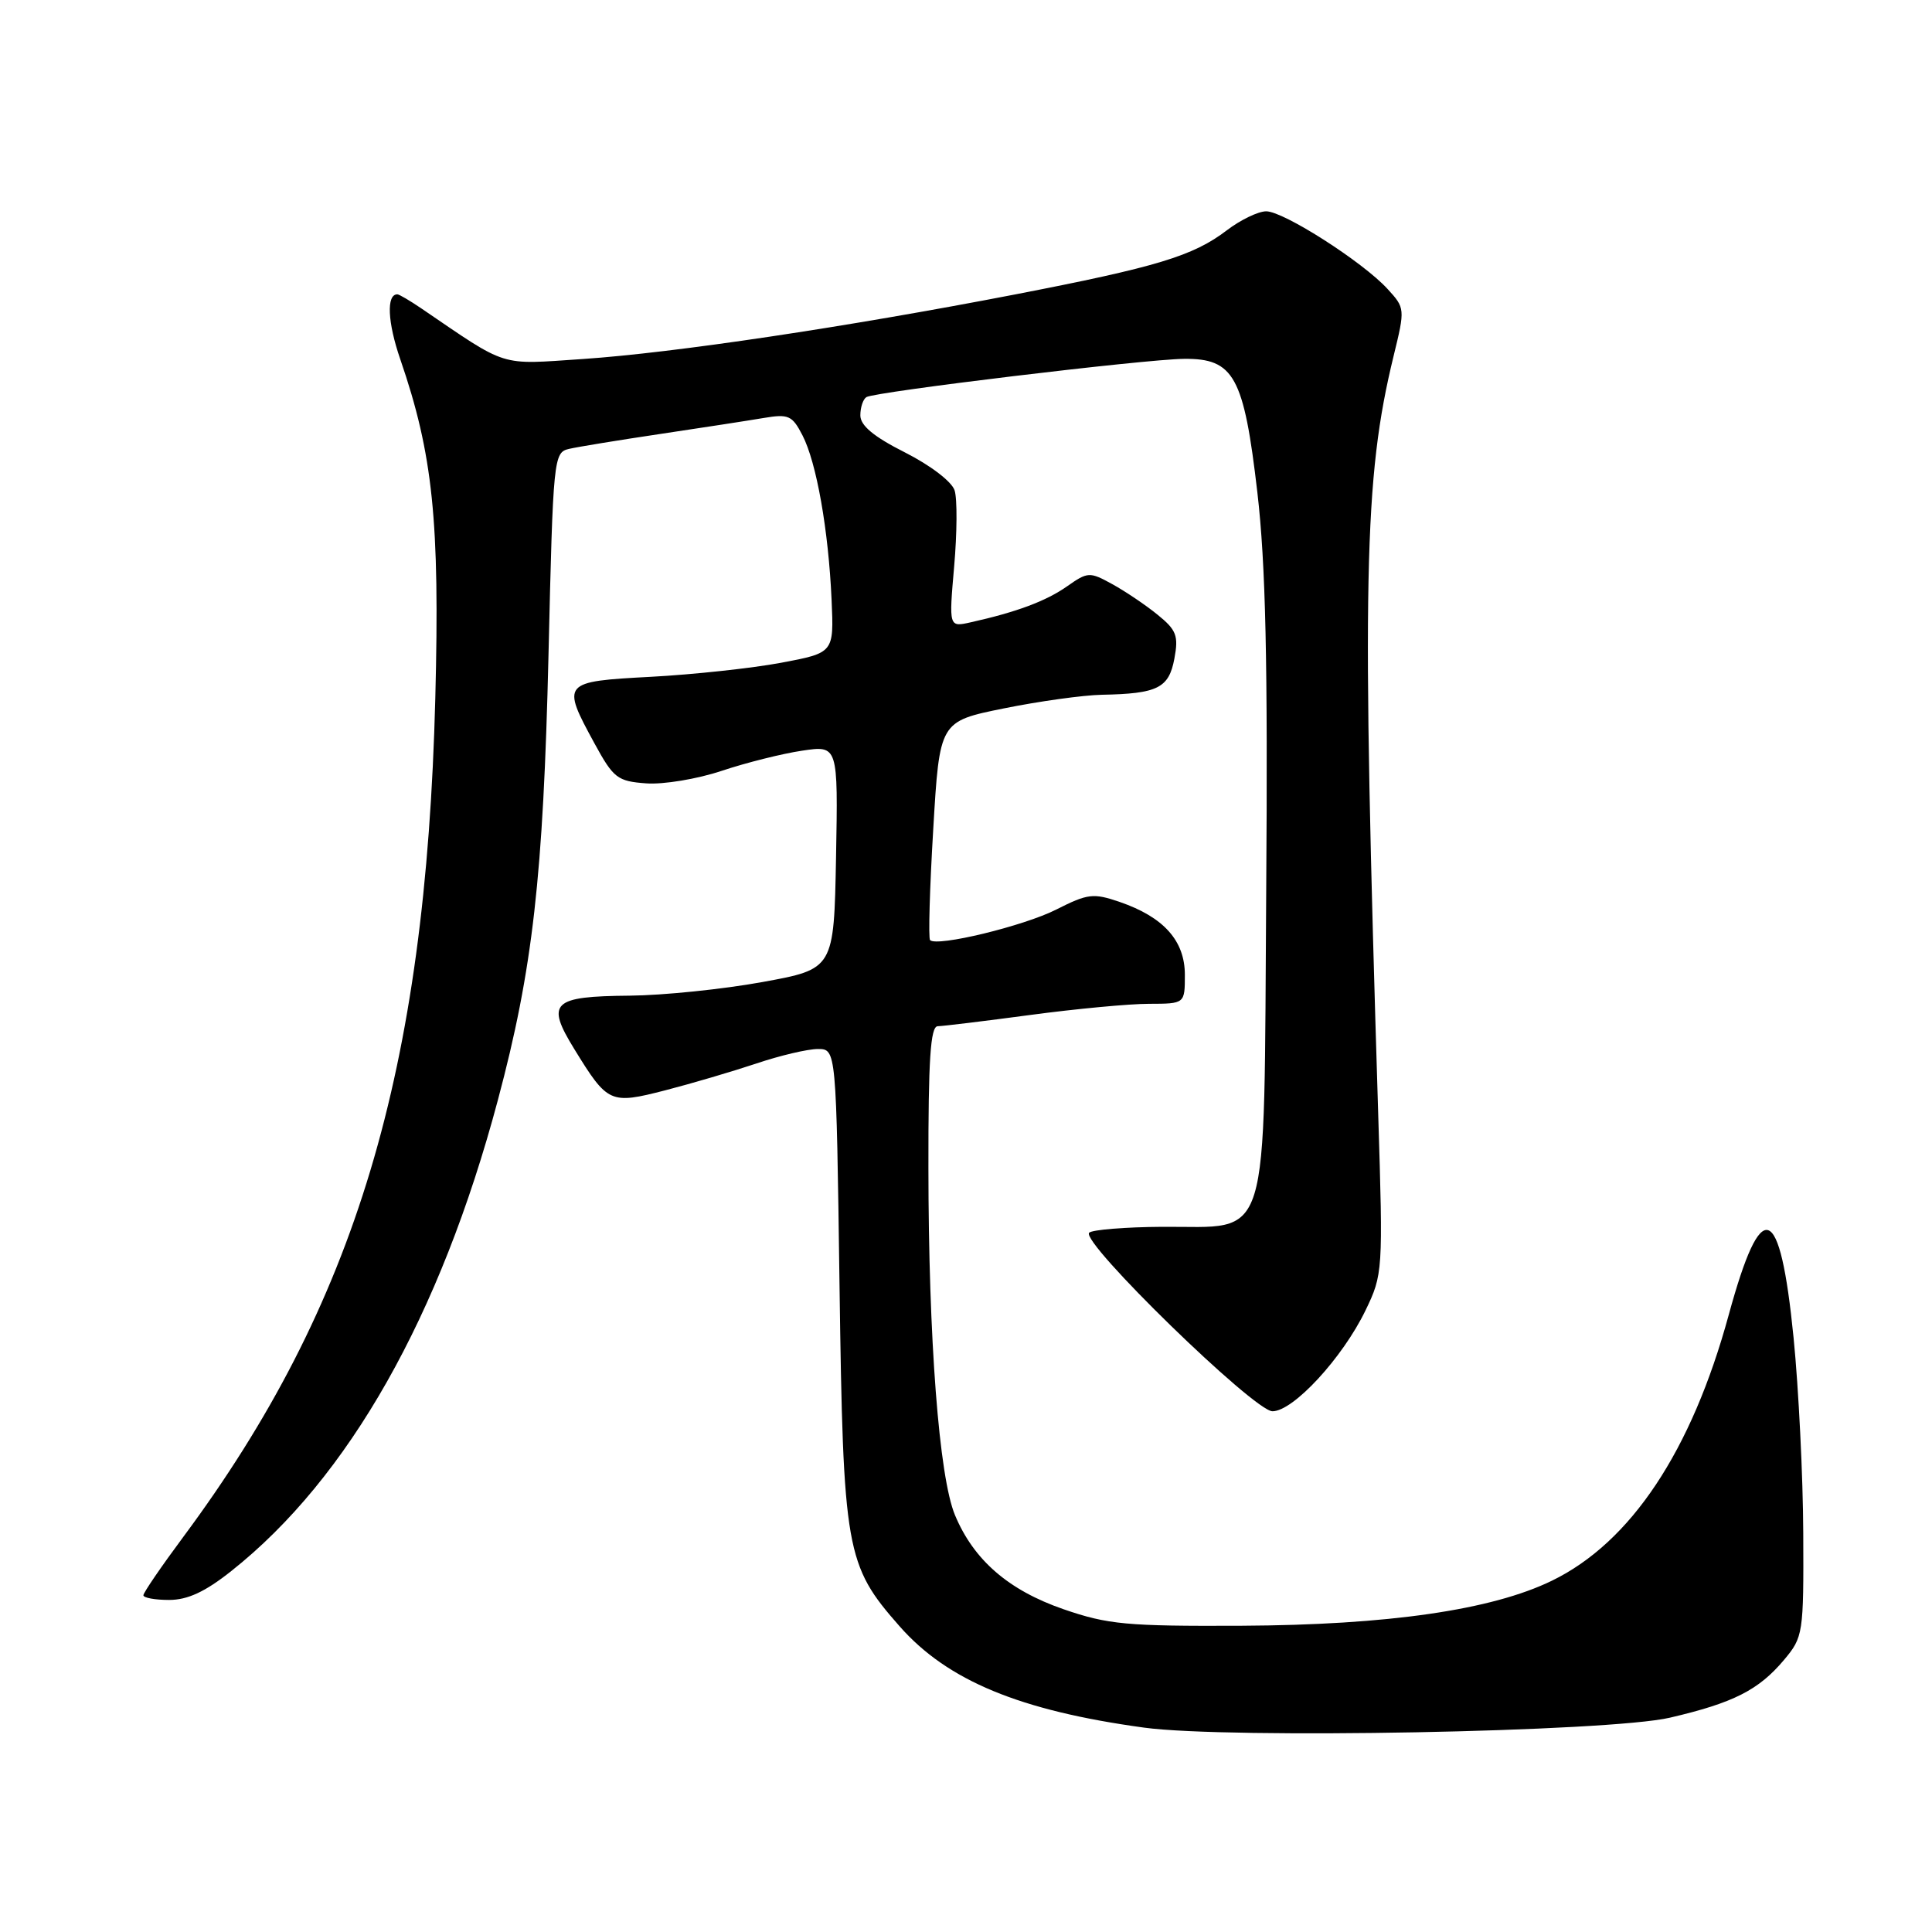 <?xml version="1.0" encoding="UTF-8" standalone="no"?>
<!DOCTYPE svg PUBLIC "-//W3C//DTD SVG 1.1//EN" "http://www.w3.org/Graphics/SVG/1.1/DTD/svg11.dtd" >
<svg xmlns="http://www.w3.org/2000/svg" xmlns:xlink="http://www.w3.org/1999/xlink" version="1.1" viewBox="0 0 256 256">
 <g >
 <path fill="currentColor"
d=" M 221.28 227.60 C 229.68 225.64 233.02 223.95 236.38 219.96 C 238.93 216.92 239.00 216.50 238.94 203.17 C 238.91 195.65 238.33 184.00 237.66 177.27 C 235.86 159.21 233.41 158.34 229.07 174.21 C 224.14 192.29 216.09 204.38 205.62 209.46 C 197.64 213.34 183.93 215.32 164.50 215.42 C 149.28 215.49 146.81 215.26 140.92 213.23 C 133.63 210.71 129.02 206.71 126.54 200.76 C 124.43 195.71 123.03 177.45 123.02 154.75 C 123.00 140.42 123.29 136.00 124.25 135.98 C 124.94 135.97 130.45 135.30 136.50 134.49 C 142.55 133.68 149.64 133.01 152.25 133.01 C 157.00 133.00 157.00 133.00 157.00 129.17 C 157.00 124.65 154.20 121.52 148.36 119.51 C 144.88 118.32 144.14 118.40 139.98 120.51 C 135.67 122.70 124.15 125.49 123.24 124.57 C 123.00 124.34 123.19 117.72 123.66 109.87 C 124.50 95.59 124.50 95.59 133.00 93.87 C 137.68 92.92 143.53 92.11 146.00 92.06 C 153.39 91.92 154.88 91.18 155.61 87.28 C 156.18 84.24 155.89 83.48 153.38 81.45 C 151.80 80.16 149.09 78.34 147.38 77.40 C 144.38 75.75 144.14 75.76 141.38 77.70 C 138.60 79.65 134.69 81.11 128.62 82.46 C 125.73 83.11 125.73 83.11 126.43 75.06 C 126.82 70.63 126.85 66.09 126.49 64.98 C 126.13 63.83 123.29 61.66 119.93 59.96 C 115.78 57.87 114.00 56.39 114.00 55.04 C 114.00 53.98 114.36 52.90 114.80 52.62 C 115.95 51.91 151.67 47.60 156.88 47.55 C 163.51 47.48 164.82 49.86 166.61 65.27 C 167.71 74.77 168.00 87.71 167.78 117.91 C 167.44 165.95 168.52 162.46 153.99 162.56 C 149.07 162.59 144.72 162.95 144.32 163.34 C 143.12 164.54 166.18 187.00 168.61 187.00 C 171.37 187.00 177.88 179.94 180.93 173.65 C 183.24 168.87 183.27 168.46 182.62 147.65 C 180.43 76.82 180.71 63.36 184.66 47.17 C 186.19 40.91 186.18 40.82 183.85 38.28 C 180.58 34.71 170.09 28.00 167.78 28.00 C 166.73 28.00 164.38 29.13 162.57 30.51 C 158.11 33.92 153.27 35.38 134.53 39.01 C 112.07 43.35 89.26 46.76 77.24 47.57 C 66.01 48.32 67.45 48.78 55.79 40.84 C 54.30 39.83 52.89 39.00 52.65 39.00 C 51.18 39.00 51.35 42.71 53.04 47.61 C 57.37 60.19 58.28 69.05 57.68 92.50 C 56.41 141.99 47.13 172.89 24.30 203.63 C 21.38 207.56 19.00 211.04 19.00 211.38 C 19.00 211.72 20.53 212.00 22.41 212.00 C 24.86 212.00 27.19 210.92 30.66 208.16 C 46.19 195.85 58.33 174.41 65.97 145.77 C 70.59 128.46 71.99 116.13 72.68 86.73 C 73.29 60.63 73.36 59.95 75.40 59.48 C 76.56 59.21 82.00 58.32 87.50 57.50 C 93.00 56.68 99.15 55.73 101.16 55.39 C 104.48 54.83 104.97 55.04 106.33 57.68 C 108.19 61.27 109.78 70.24 110.19 79.50 C 110.50 86.50 110.50 86.50 103.50 87.82 C 99.65 88.54 91.89 89.38 86.25 89.68 C 74.46 90.31 74.37 90.42 78.77 98.50 C 81.29 103.12 81.81 103.52 85.63 103.80 C 87.90 103.97 92.40 103.22 95.63 102.14 C 98.86 101.06 103.65 99.86 106.28 99.47 C 111.05 98.76 111.05 98.76 110.78 113.58 C 110.50 128.40 110.50 128.40 101.00 130.13 C 95.78 131.08 87.88 131.89 83.45 131.93 C 73.15 132.02 72.30 132.84 76.10 139.01 C 80.53 146.21 80.84 146.35 88.16 144.47 C 91.65 143.57 97.07 141.97 100.22 140.92 C 103.36 139.86 107.03 139.00 108.37 139.00 C 110.81 139.00 110.81 139.00 111.24 170.25 C 111.73 205.55 112.05 207.37 119.20 215.49 C 125.54 222.70 135.15 226.67 151.60 228.92 C 162.78 230.44 213.19 229.49 221.28 227.60 Z "/>
</g>
</svg>